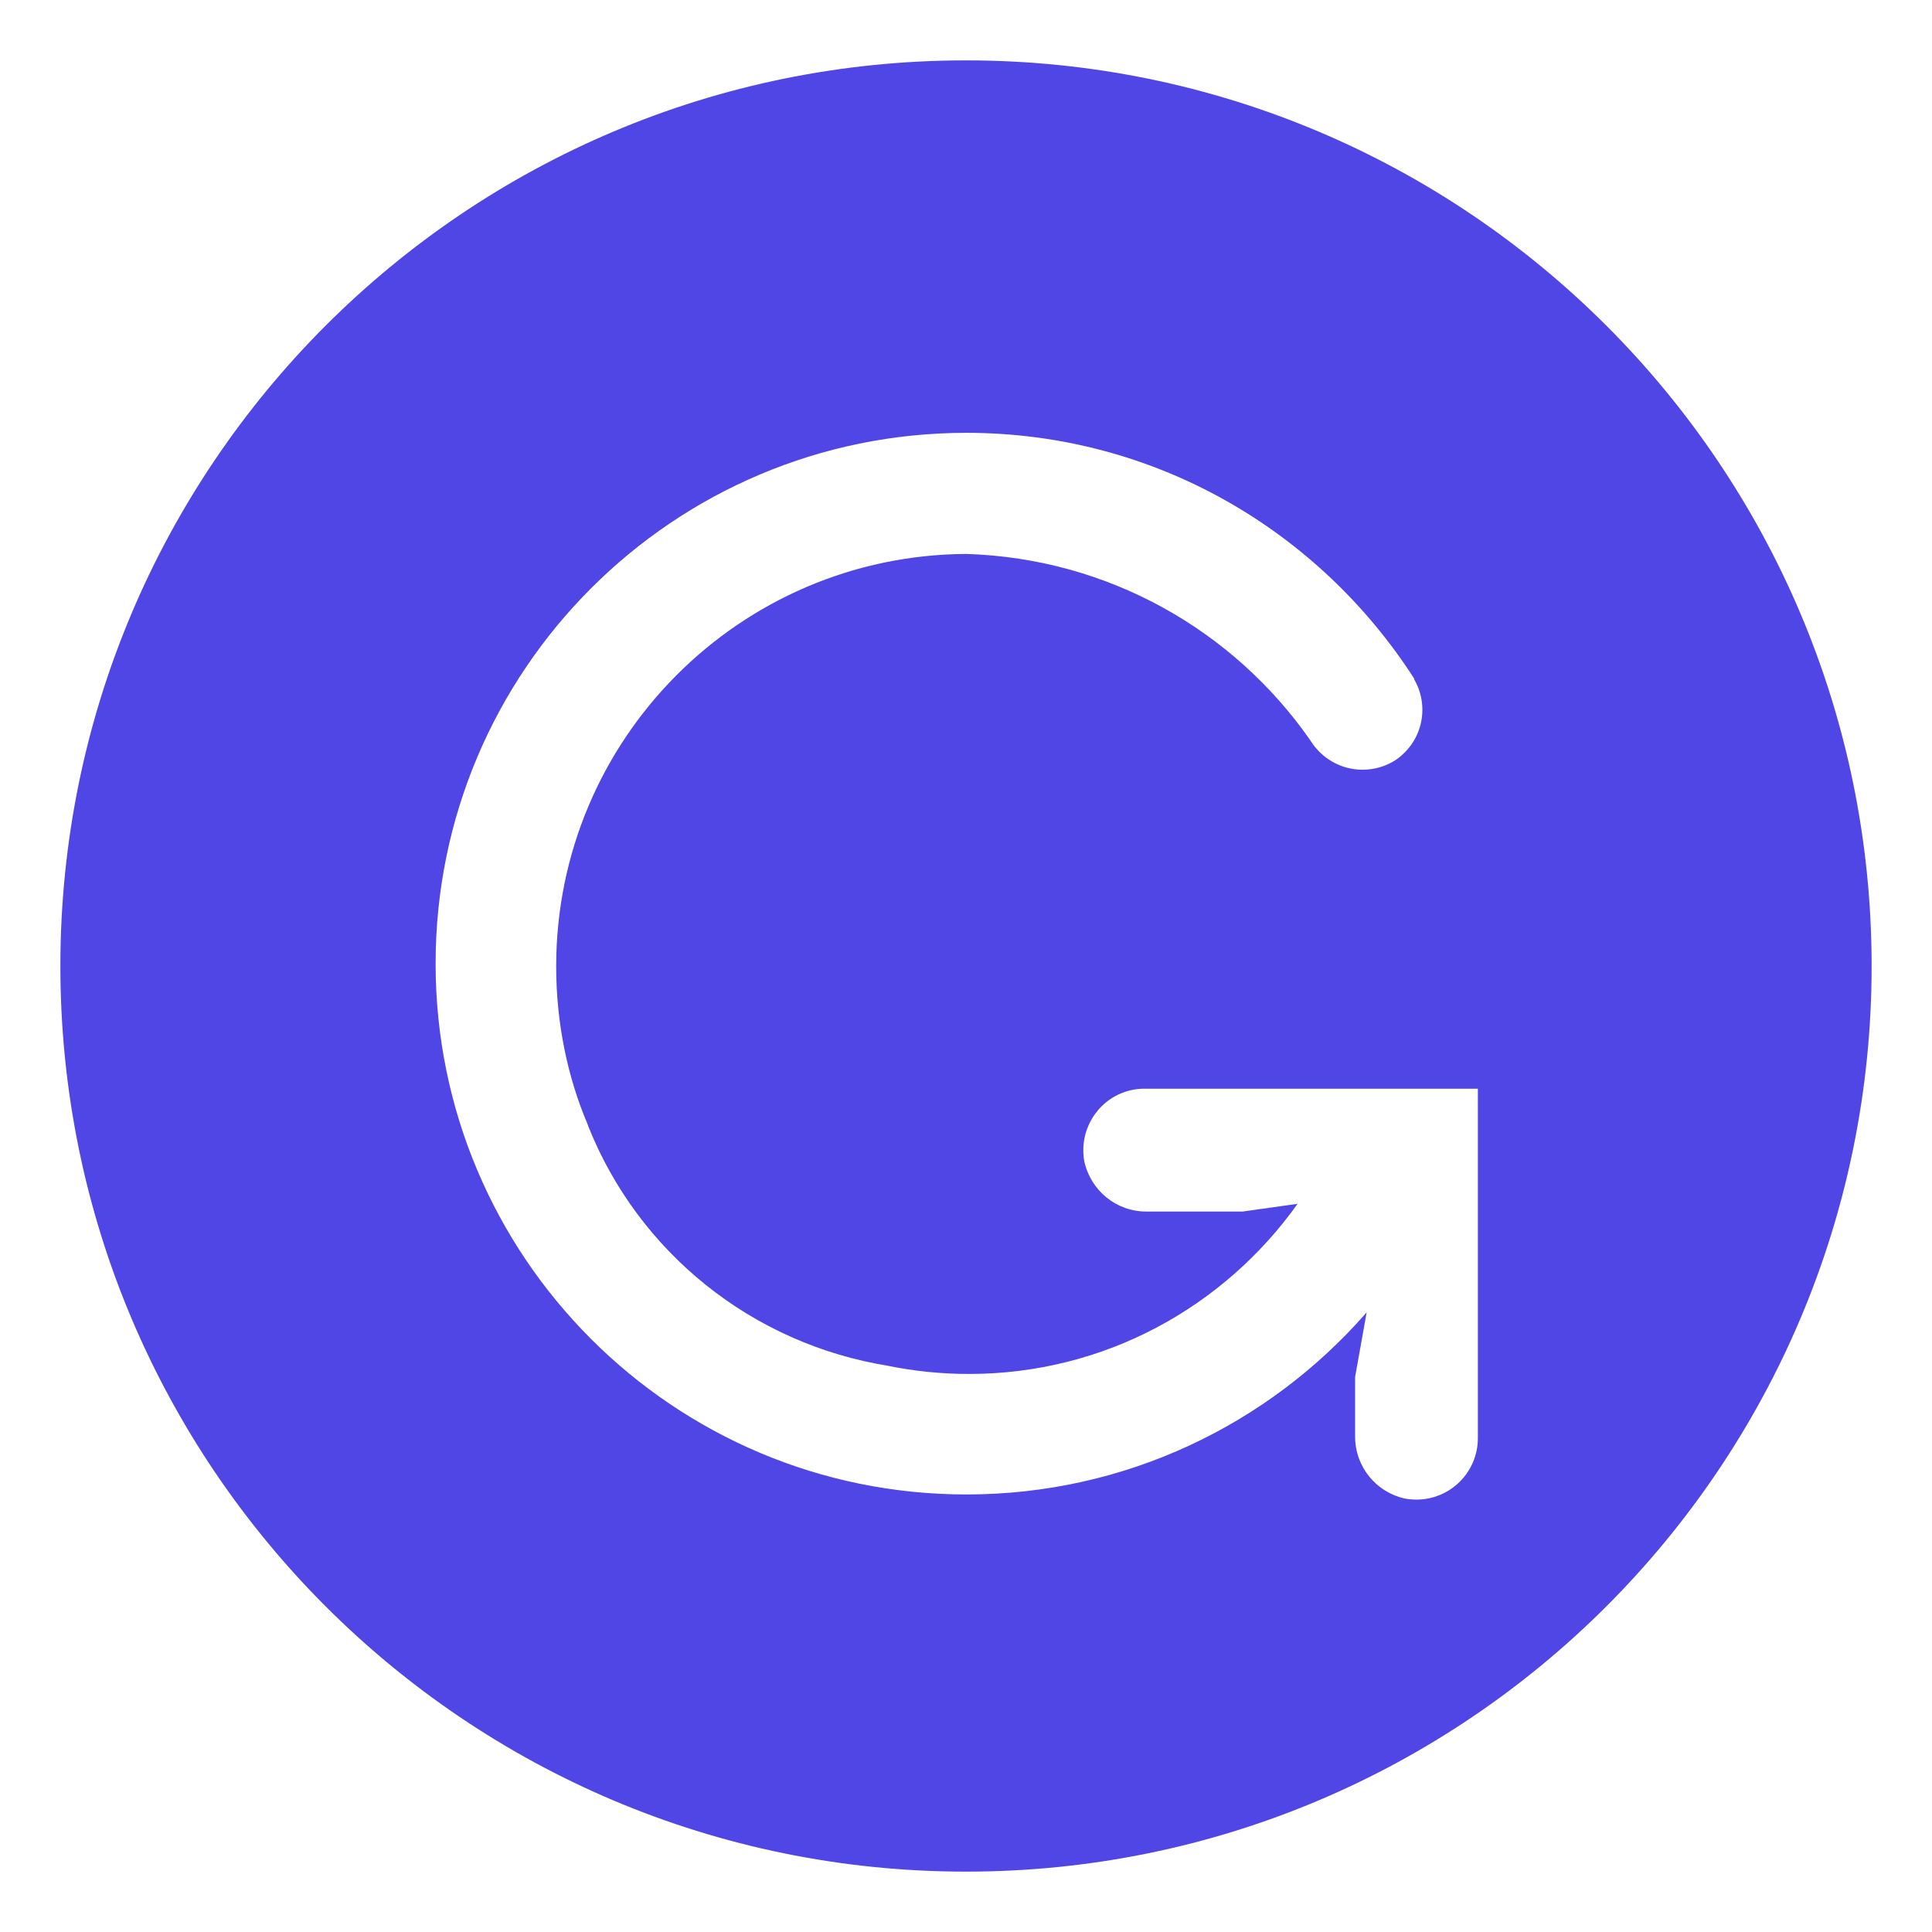 <!DOCTYPE svg PUBLIC "-//W3C//DTD SVG 1.1//EN" "http://www.w3.org/Graphics/SVG/1.1/DTD/svg11.dtd">
<!-- Uploaded to: SVG Repo, www.svgrepo.com, Transformed by: SVG Repo Mixer Tools -->
<svg fill="#4f46e5" width="800px" height="800px" viewBox="0 0 32 32" version="1.1" xmlns="http://www.w3.org/2000/svg">
<g id="SVGRepo_bgCarrier" stroke-width="0"/>
<g id="SVGRepo_tracerCarrier" stroke-linecap="round" stroke-linejoin="round"/>
<g id="SVGRepo_iconCarrier"> <title>grammarly</title> <path d="M18.959 18.032c-0.001 0-0.002 0-0.003 0-0.313 0-0.592 0.142-0.777 0.365l-0.001 0.002c-0.146 0.176-0.235 0.403-0.235 0.652 0 0.066 0.006 0.131 0.018 0.194l-0.001-0.006c0.106 0.477 0.525 0.828 1.026 0.828 0.008 0 0.017-0 0.025-0l-0.001 0h1.571l0.911-0.128c-1.222 1.714-3.204 2.818-5.443 2.818-0.465 0-0.919-0.048-1.357-0.138l0.043 0.007c-2.295-0.363-4.162-1.899-4.988-3.963l-0.015-0.043c-0.329-0.772-0.52-1.671-0.52-2.614 0-3.76 3.038-6.811 6.793-6.831h0.002c2.36 0.074 4.426 1.272 5.687 3.074l0.015 0.023c0.182 0.288 0.499 0.477 0.859 0.477 0.207 0 0.4-0.062 0.561-0.169l-0.004 0.002c0.264-0.184 0.434-0.485 0.434-0.826 0-0.188-0.052-0.364-0.142-0.514l0.003 0.005h0.008c-1.585-2.467-4.315-4.078-7.421-4.078-4.856 0-8.792 3.936-8.792 8.792s3.936 8.792 8.792 8.792c2.64 0 5.008-1.164 6.62-3.006l0.009-0.010-0.191 1.069v0.966c-0 0.007-0 0.016-0 0.024 0 0.501 0.351 0.92 0.821 1.024l0.007 0.001c0.056 0.011 0.121 0.017 0.188 0.017 0.562 0 1.017-0.456 1.017-1.017v0-5.788h-5.519zM31 16c0 8.284-6.716 15-15 15s-15-6.716-15-15c0-8.284 6.716-15 15-15v0c8.284 0 15 6.716 15 15v0z"/> </g>
</svg>